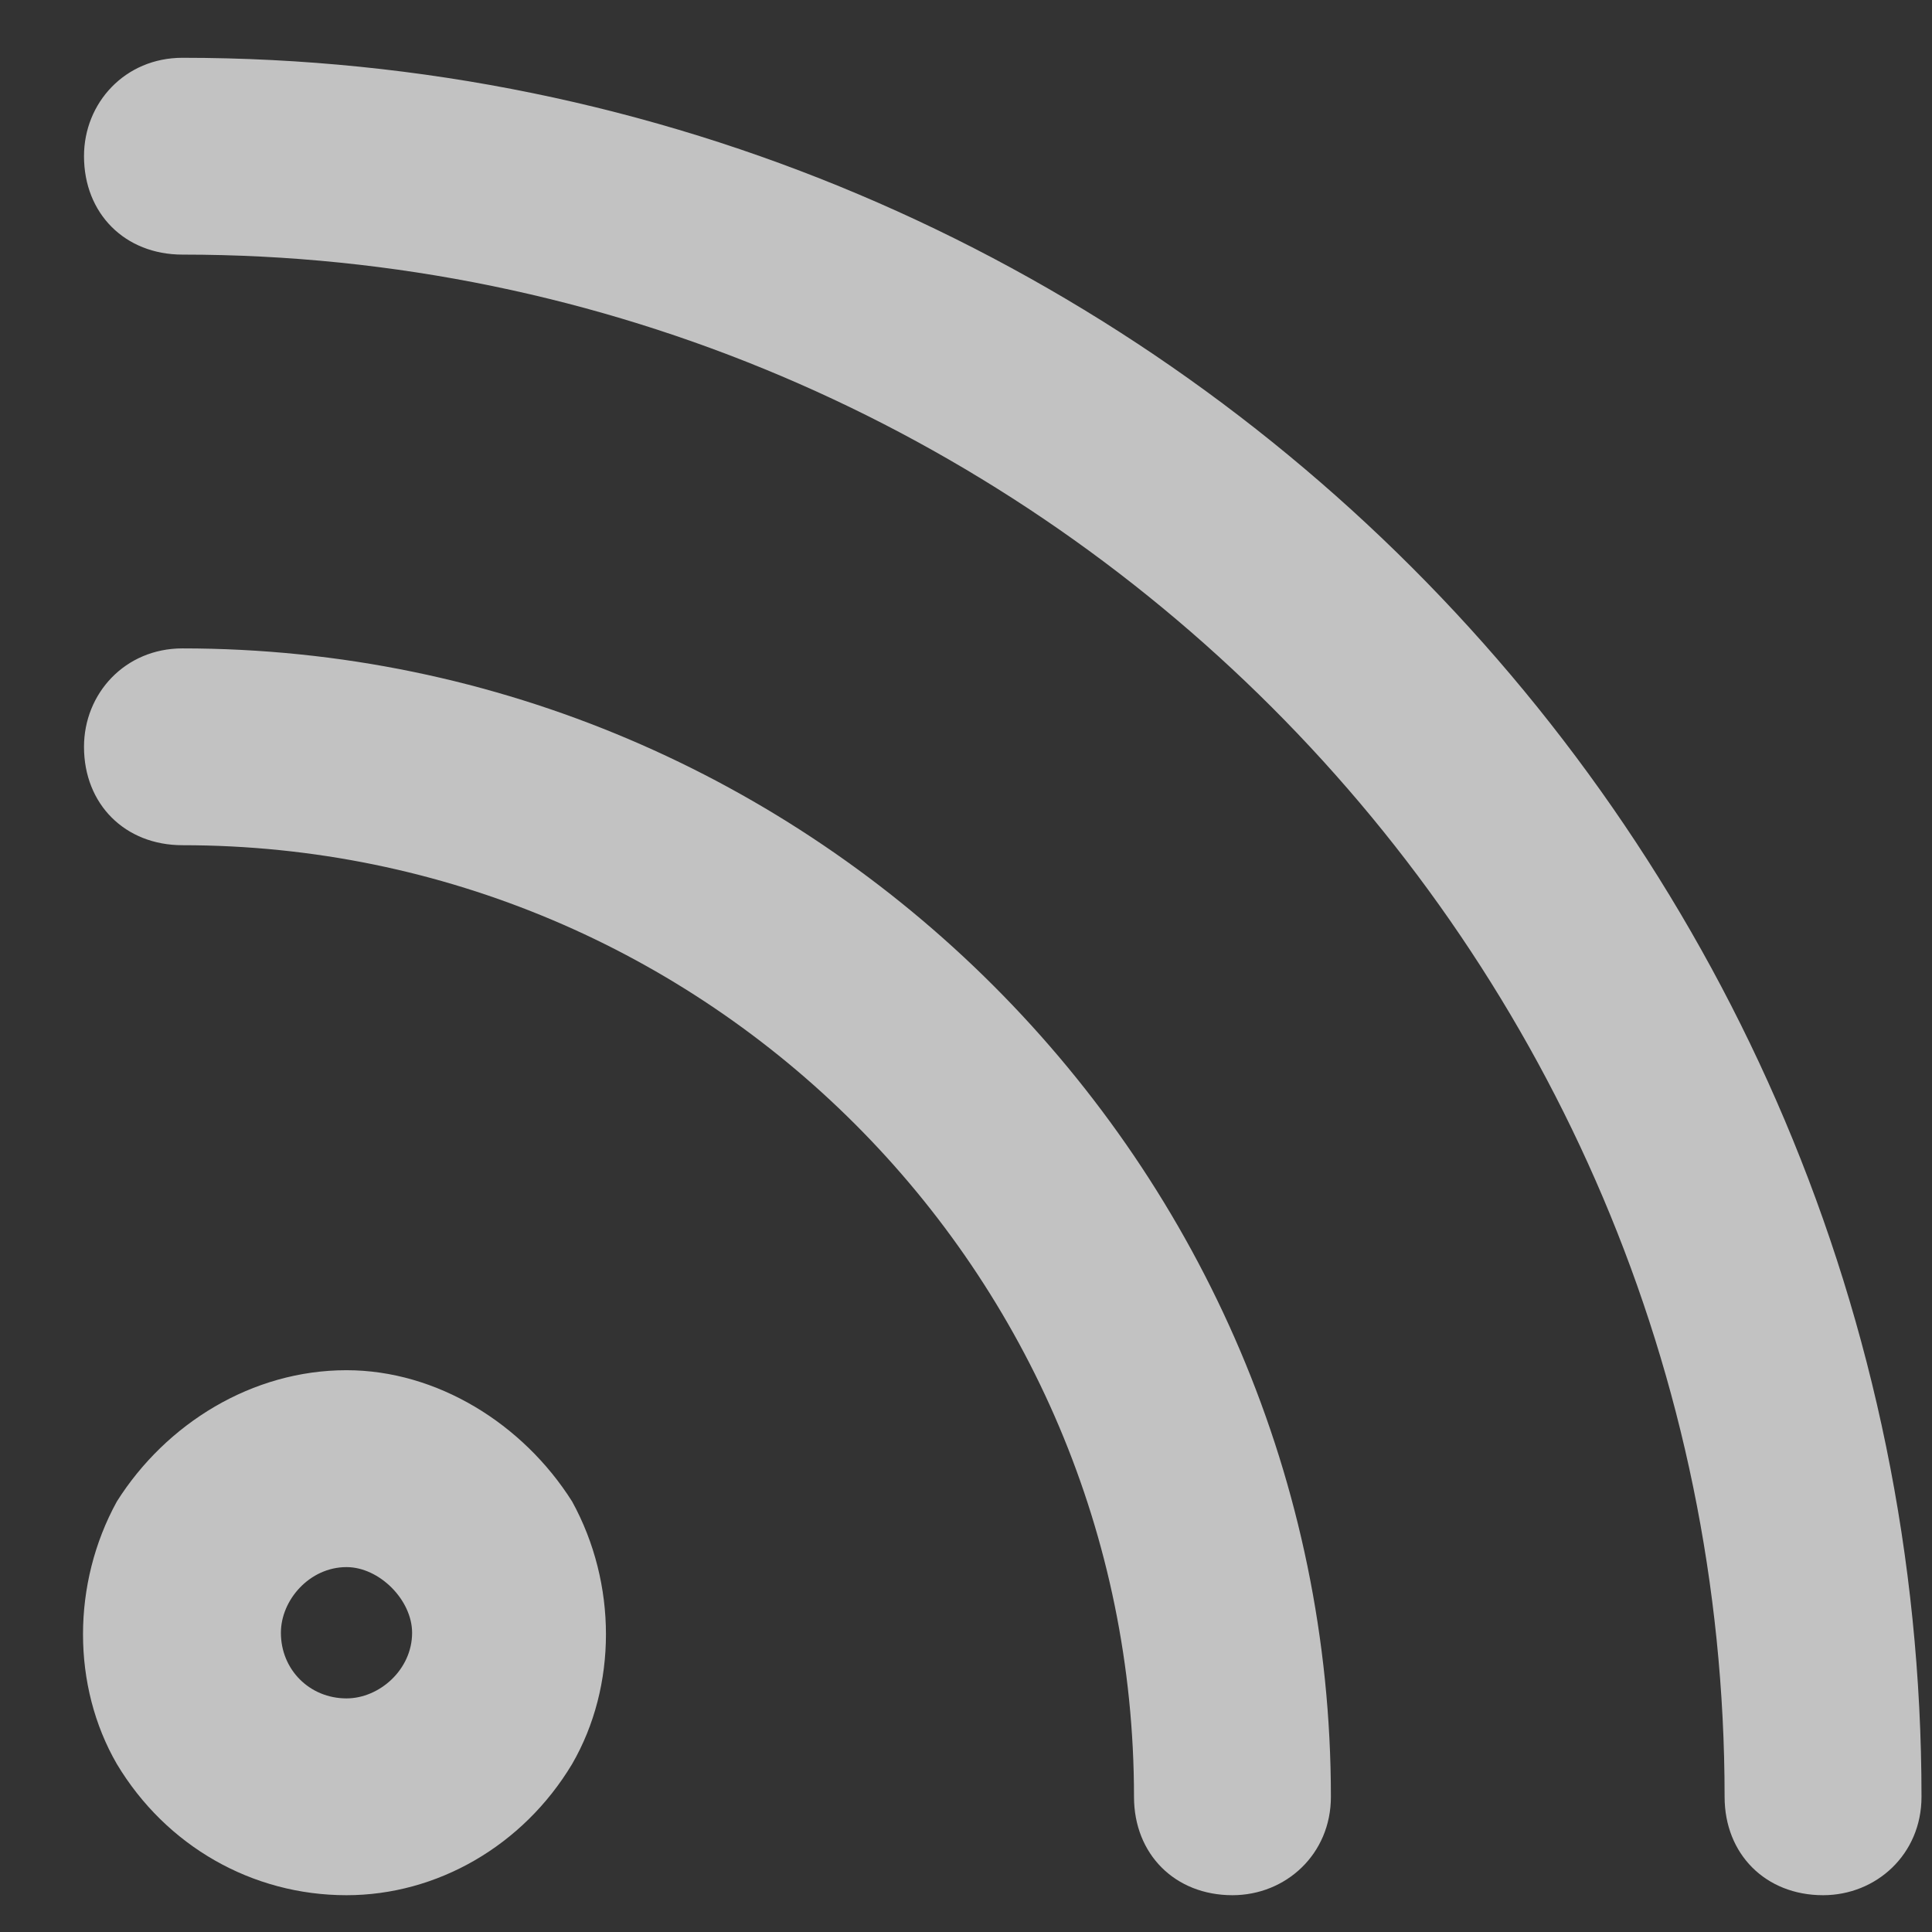 
<svg width="23" height="23" viewBox="0 0 23 23" fill="none" xmlns="http://www.w3.org/2000/svg">
<rect x="0" y="0" width="23" height="23" fill="#333333" stroke="none"/>
<path d="M1 1.859C1 1.225 1.488 0.688 2.172 0.688C13.598 0.688 22.875 9.965 22.875 21.391C22.875 22.074 22.338 22.562 21.703 22.562C21.02 22.562 20.531 22.074 20.531 21.391C20.531 11.283 12.279 3.031 2.172 3.031C1.488 3.031 1 2.543 1 1.859ZM4.125 20.219C4.516 20.219 4.906 19.877 4.906 19.438C4.906 19.047 4.516 18.656 4.125 18.656C3.686 18.656 3.344 19.047 3.344 19.438C3.344 19.877 3.686 20.219 4.125 20.219ZM4.125 16.312C5.199 16.312 6.225 16.947 6.811 17.875C7.348 18.852 7.348 20.072 6.811 21C6.225 21.977 5.199 22.562 4.125 22.562C3.002 22.562 1.977 21.977 1.391 21C0.854 20.072 0.854 18.852 1.391 17.875C1.977 16.947 3.002 16.312 4.125 16.312ZM2.172 7.719C9.691 7.719 15.844 13.871 15.844 21.391C15.844 22.074 15.307 22.562 14.672 22.562C13.988 22.562 13.5 22.074 13.5 21.391C13.5 15.141 8.422 10.062 2.172 10.062C1.488 10.062 1 9.574 1 8.891C1 8.256 1.488 7.719 2.172 7.719Z" fill="white" fill-opacity="0.7"/>
</svg>
